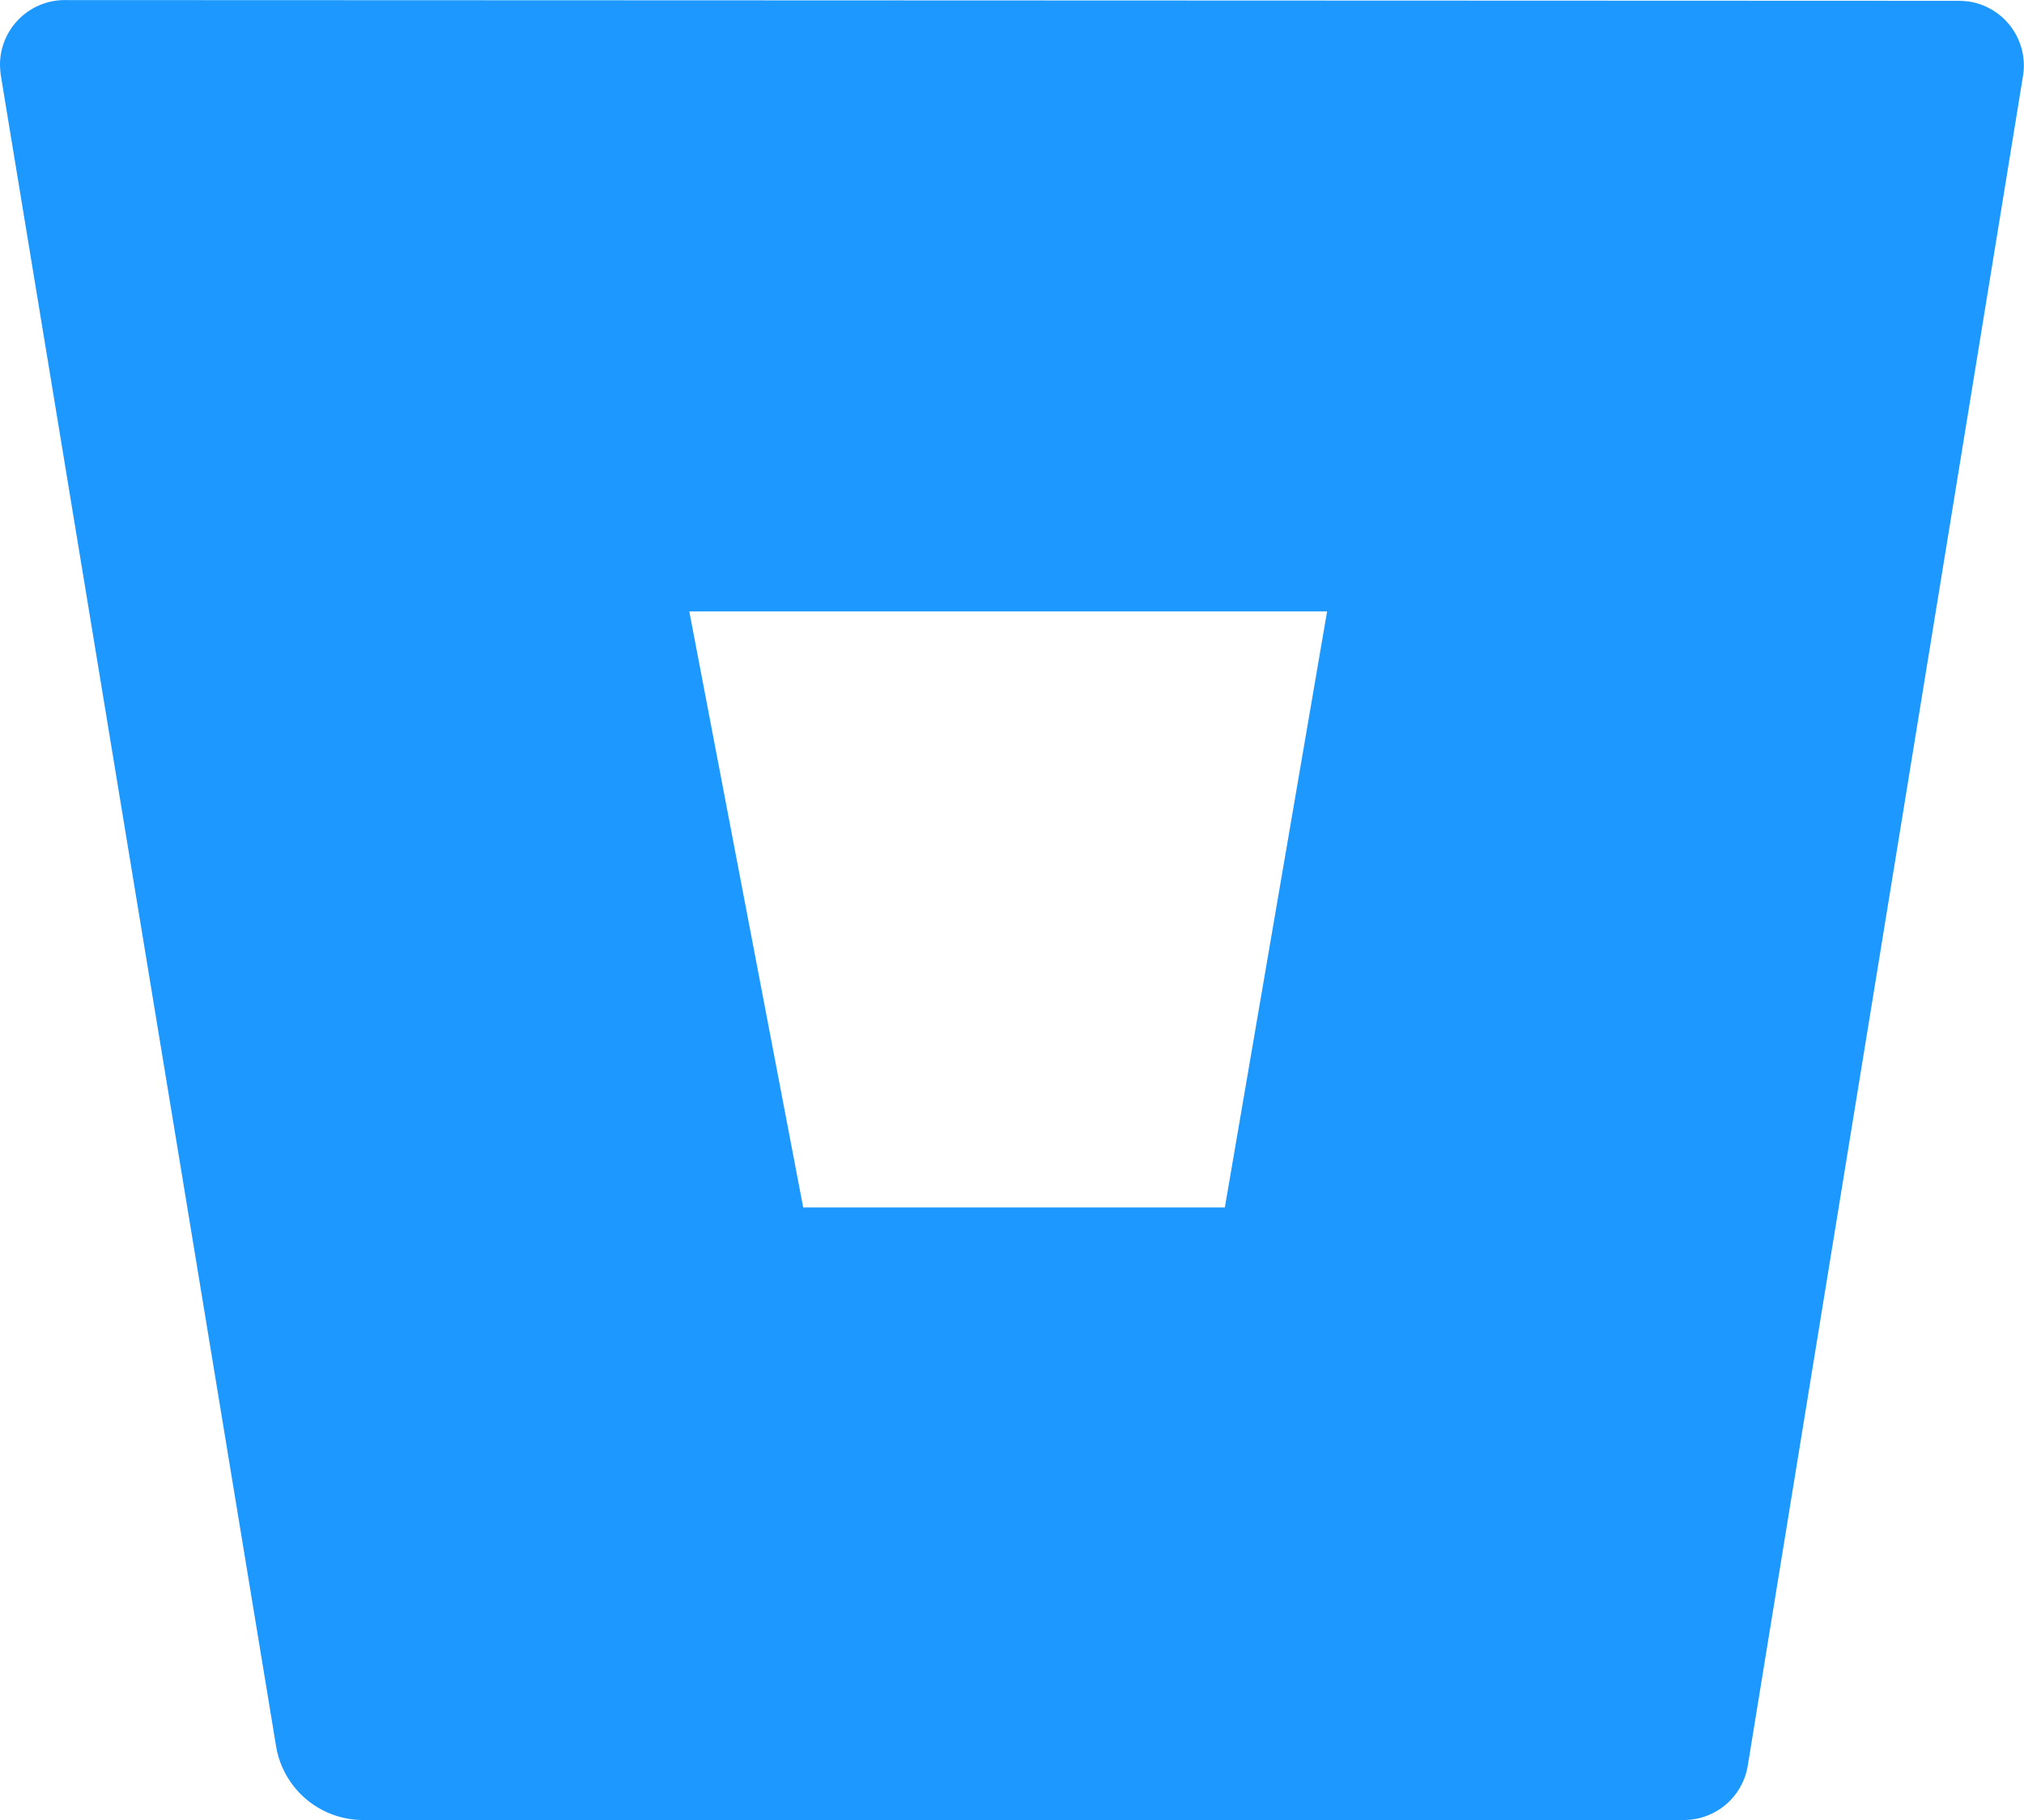 <svg xmlns="http://www.w3.org/2000/svg" width="25" height="22.481">
  <path d="M.811.001A.8.8 0 0 0 0 .791a1.32 1.32 0 0 0 .01.14l3.4 20.638a1.09 1.09 0 0 0 1.067.911h16.311a.8.8 0 0 0 .8-.671l3.4-20.873a.8.8 0 0 0-.661-.916 1.23 1.23 0 0 0-.14-.01zm14.318 14.913H9.921L8.514 7.552h7.878z" fill="#1c98ff"/>
</svg>